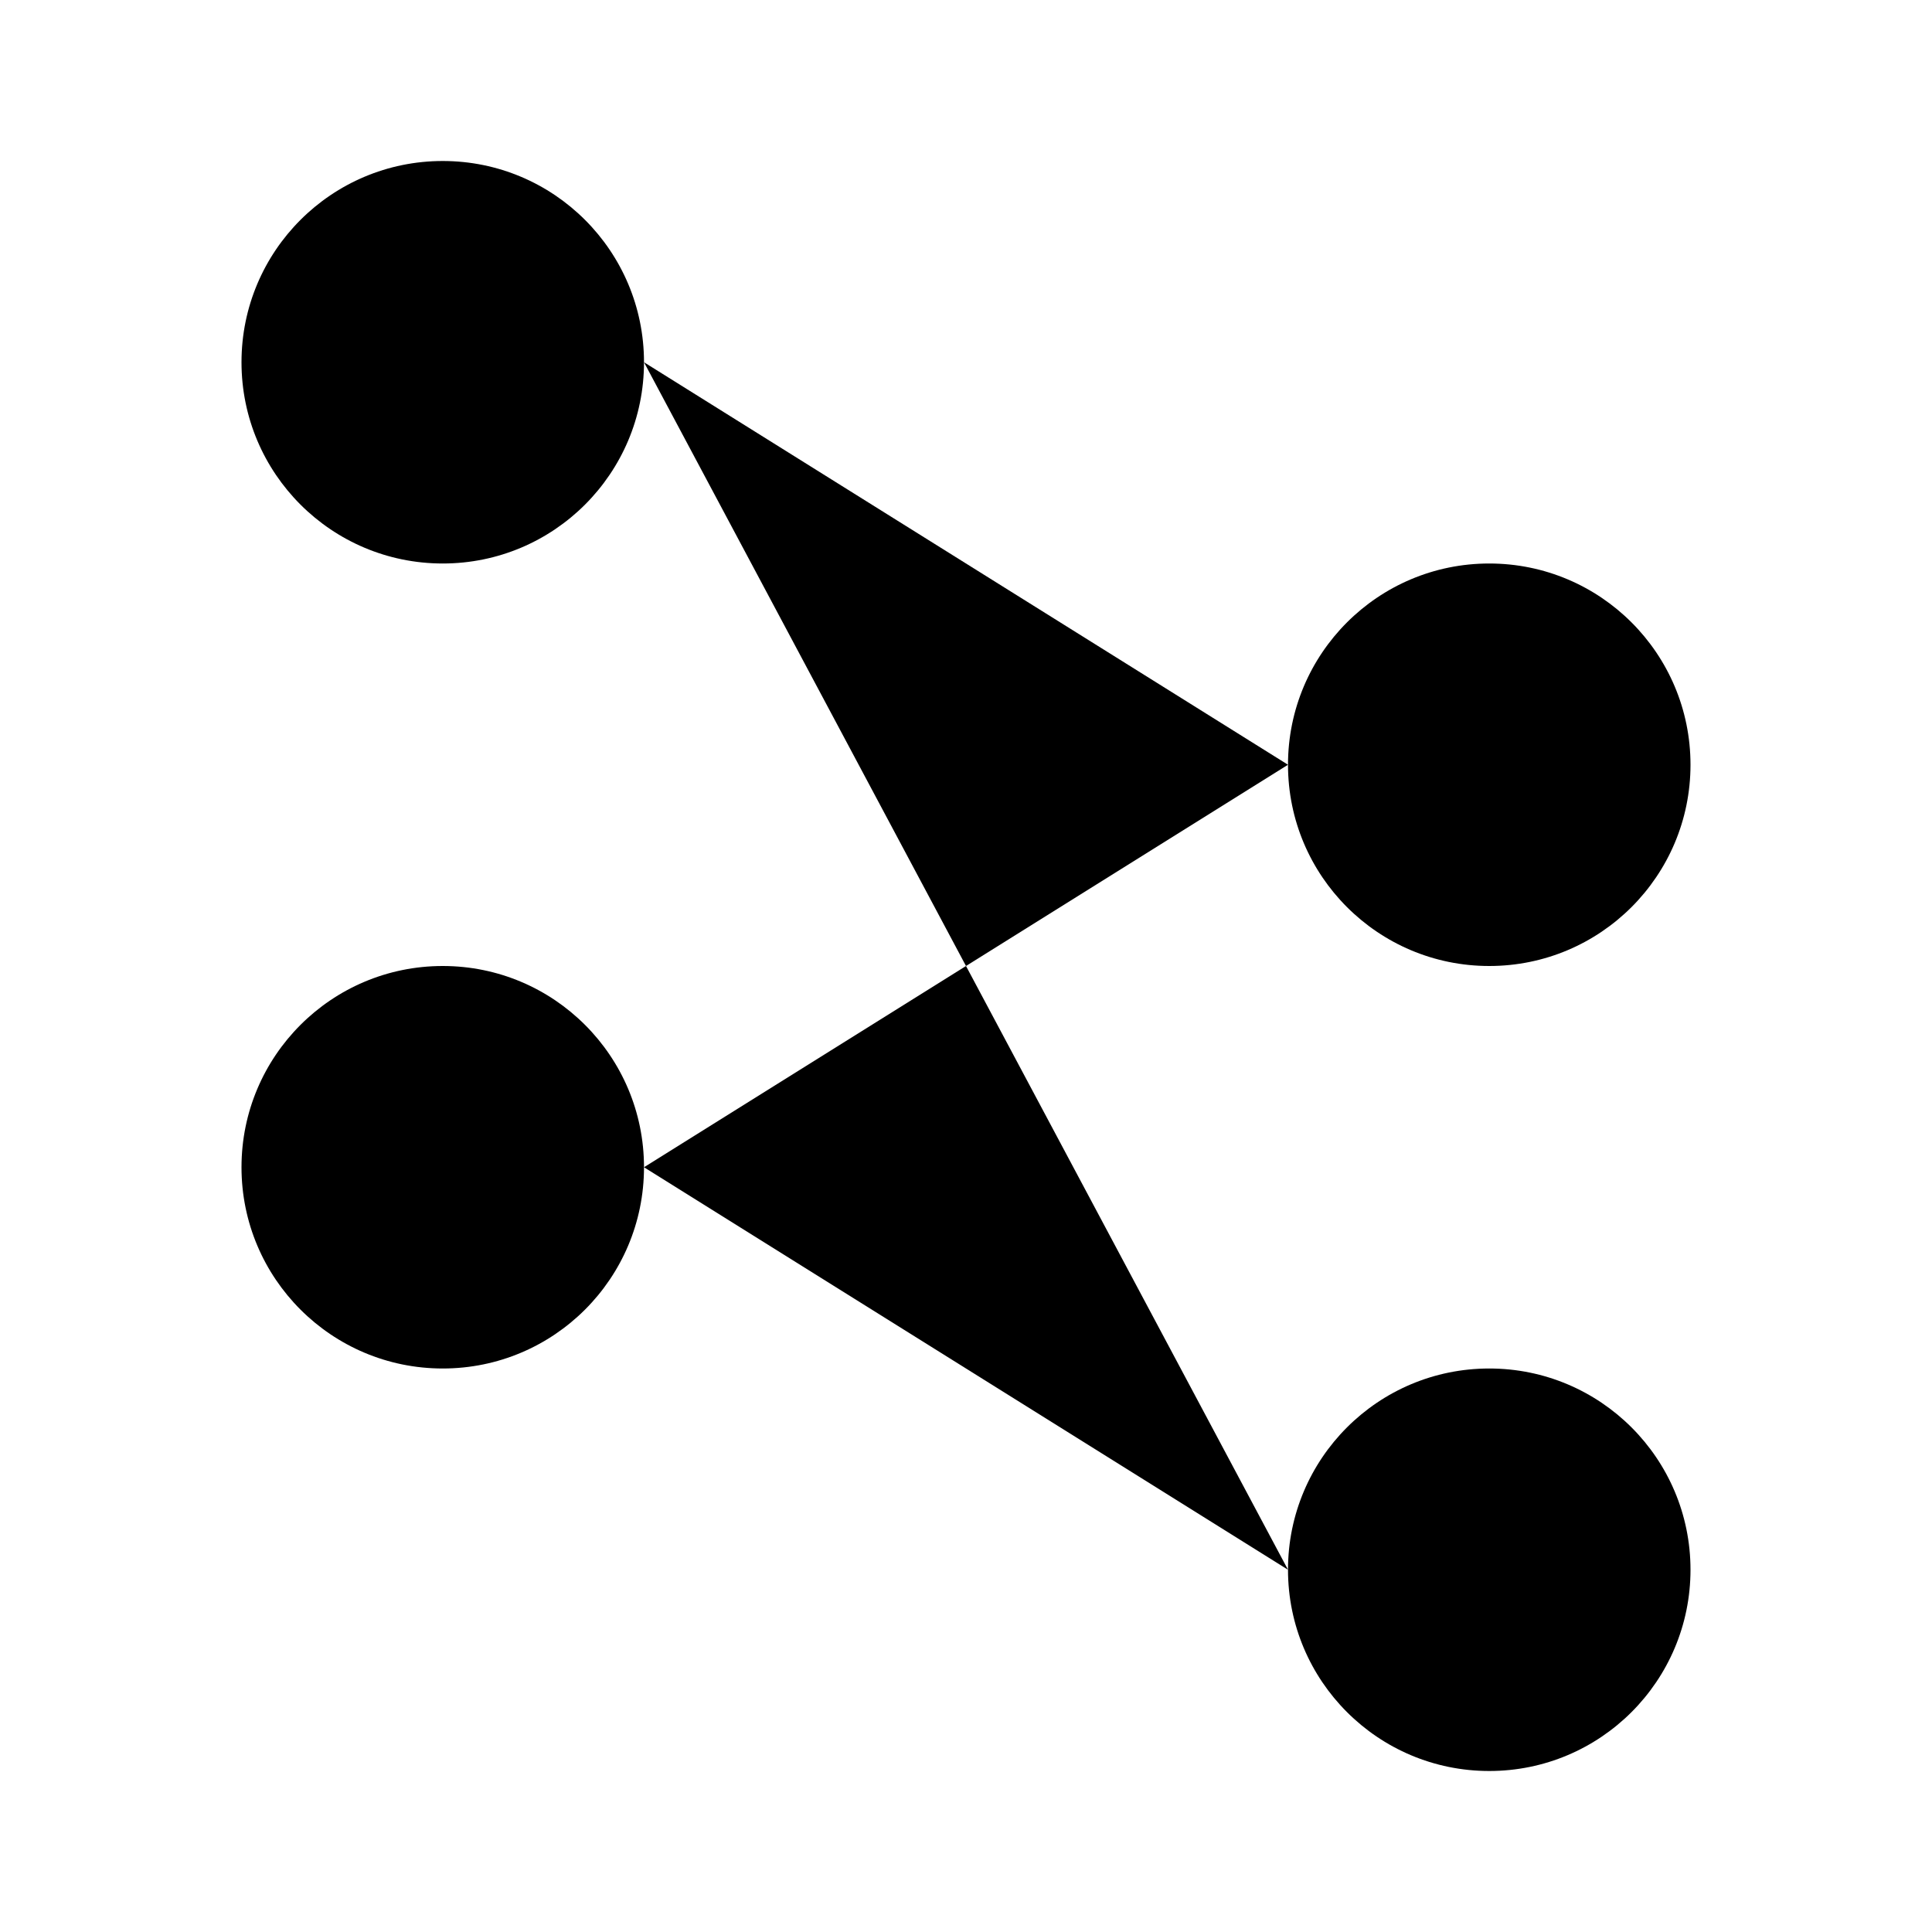 <svg viewBox="0 0 24 24" xmlns="http://www.w3.org/2000/svg"><path d="M21 19.5C21 20.881 19.881 22 18.5 22C17.119 22 16 20.881 16 19.5C16 18.119 17.119 17 18.5 17C19.881 17 21 18.119 21 19.5Z"/><path d="M21 9.5C21 10.881 19.881 12 18.5 12C17.119 12 16 10.881 16 9.5C16 8.119 17.119 7 18.5 7C19.881 7 21 8.119 21 9.5Z"/><path d="M8 14.5C8 15.881 6.881 17 5.5 17C4.119 17 3 15.881 3 14.5C3 13.119 4.119 12 5.5 12C6.881 12 8 13.119 8 14.5Z"/><path d="M8 4.5C8 5.881 6.881 7 5.5 7C4.119 7 3 5.881 3 4.5C3 3.119 4.119 2 5.5 2C6.881 2 8 3.119 8 4.5Z"/><path d="M8 4.5L16 9.5L8 14.5L16 19.5"/></svg>